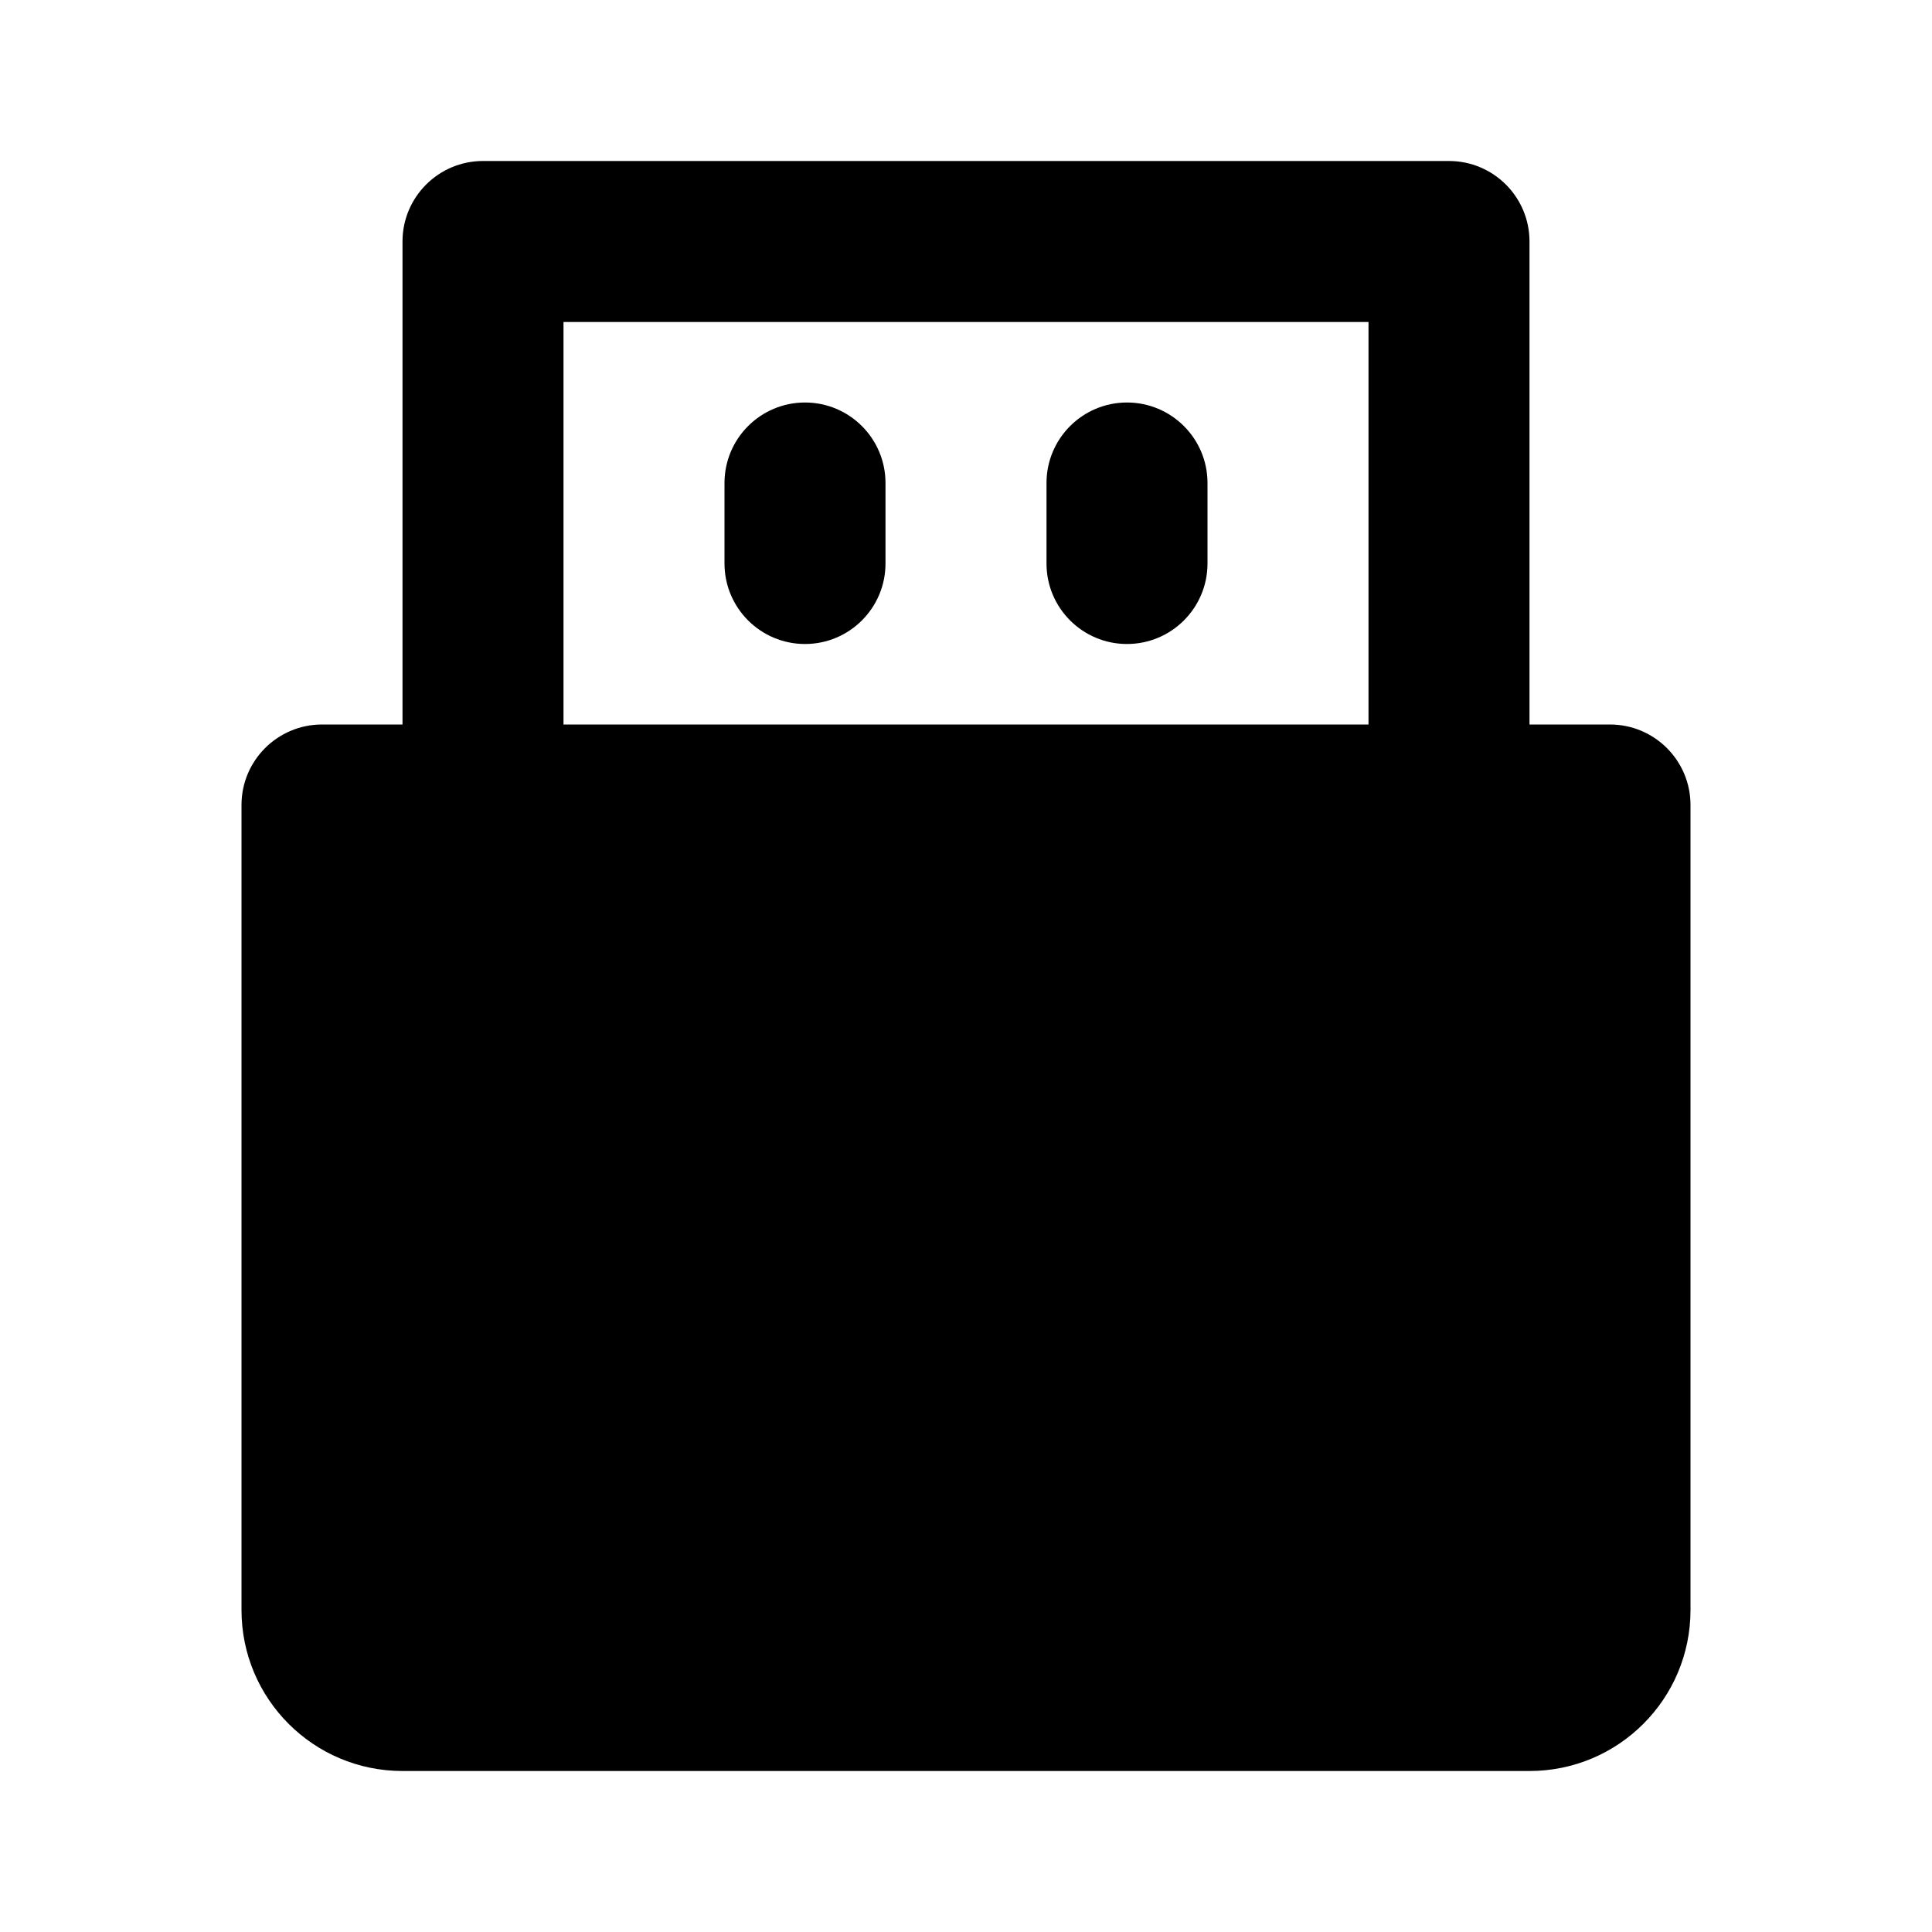 <svg width="24" height="24" viewBox="0 0 24 24" fill="none" xmlns="http://www.w3.org/2000/svg">
<path d="M11 6C11 5.448 10.552 5 10 5C9.448 5 9 5.448 9 6V7C9 7.552 9.448 8 10 8C10.552 8 11 7.552 11 7V6Z" fill="black"/>
<path d="M14 5C14.552 5 15 5.448 15 6V7C15 7.552 14.552 8 14 8C13.448 8 13 7.552 13 7V6C13 5.448 13.448 5 14 5Z" fill="black"/>
<path fill-rule="evenodd" clip-rule="evenodd" d="M6 2C5.448 2 5 2.448 5 3V9H4C3.448 9 3 9.448 3 10V20C3 21.105 3.895 22 5 22H19C20.105 22 21 21.105 21 20V10C21 9.448 20.552 9 20 9H19V3C19 2.448 18.552 2 18 2H6ZM17 9V4H7V9H17Z" fill="black"/>
</svg>
